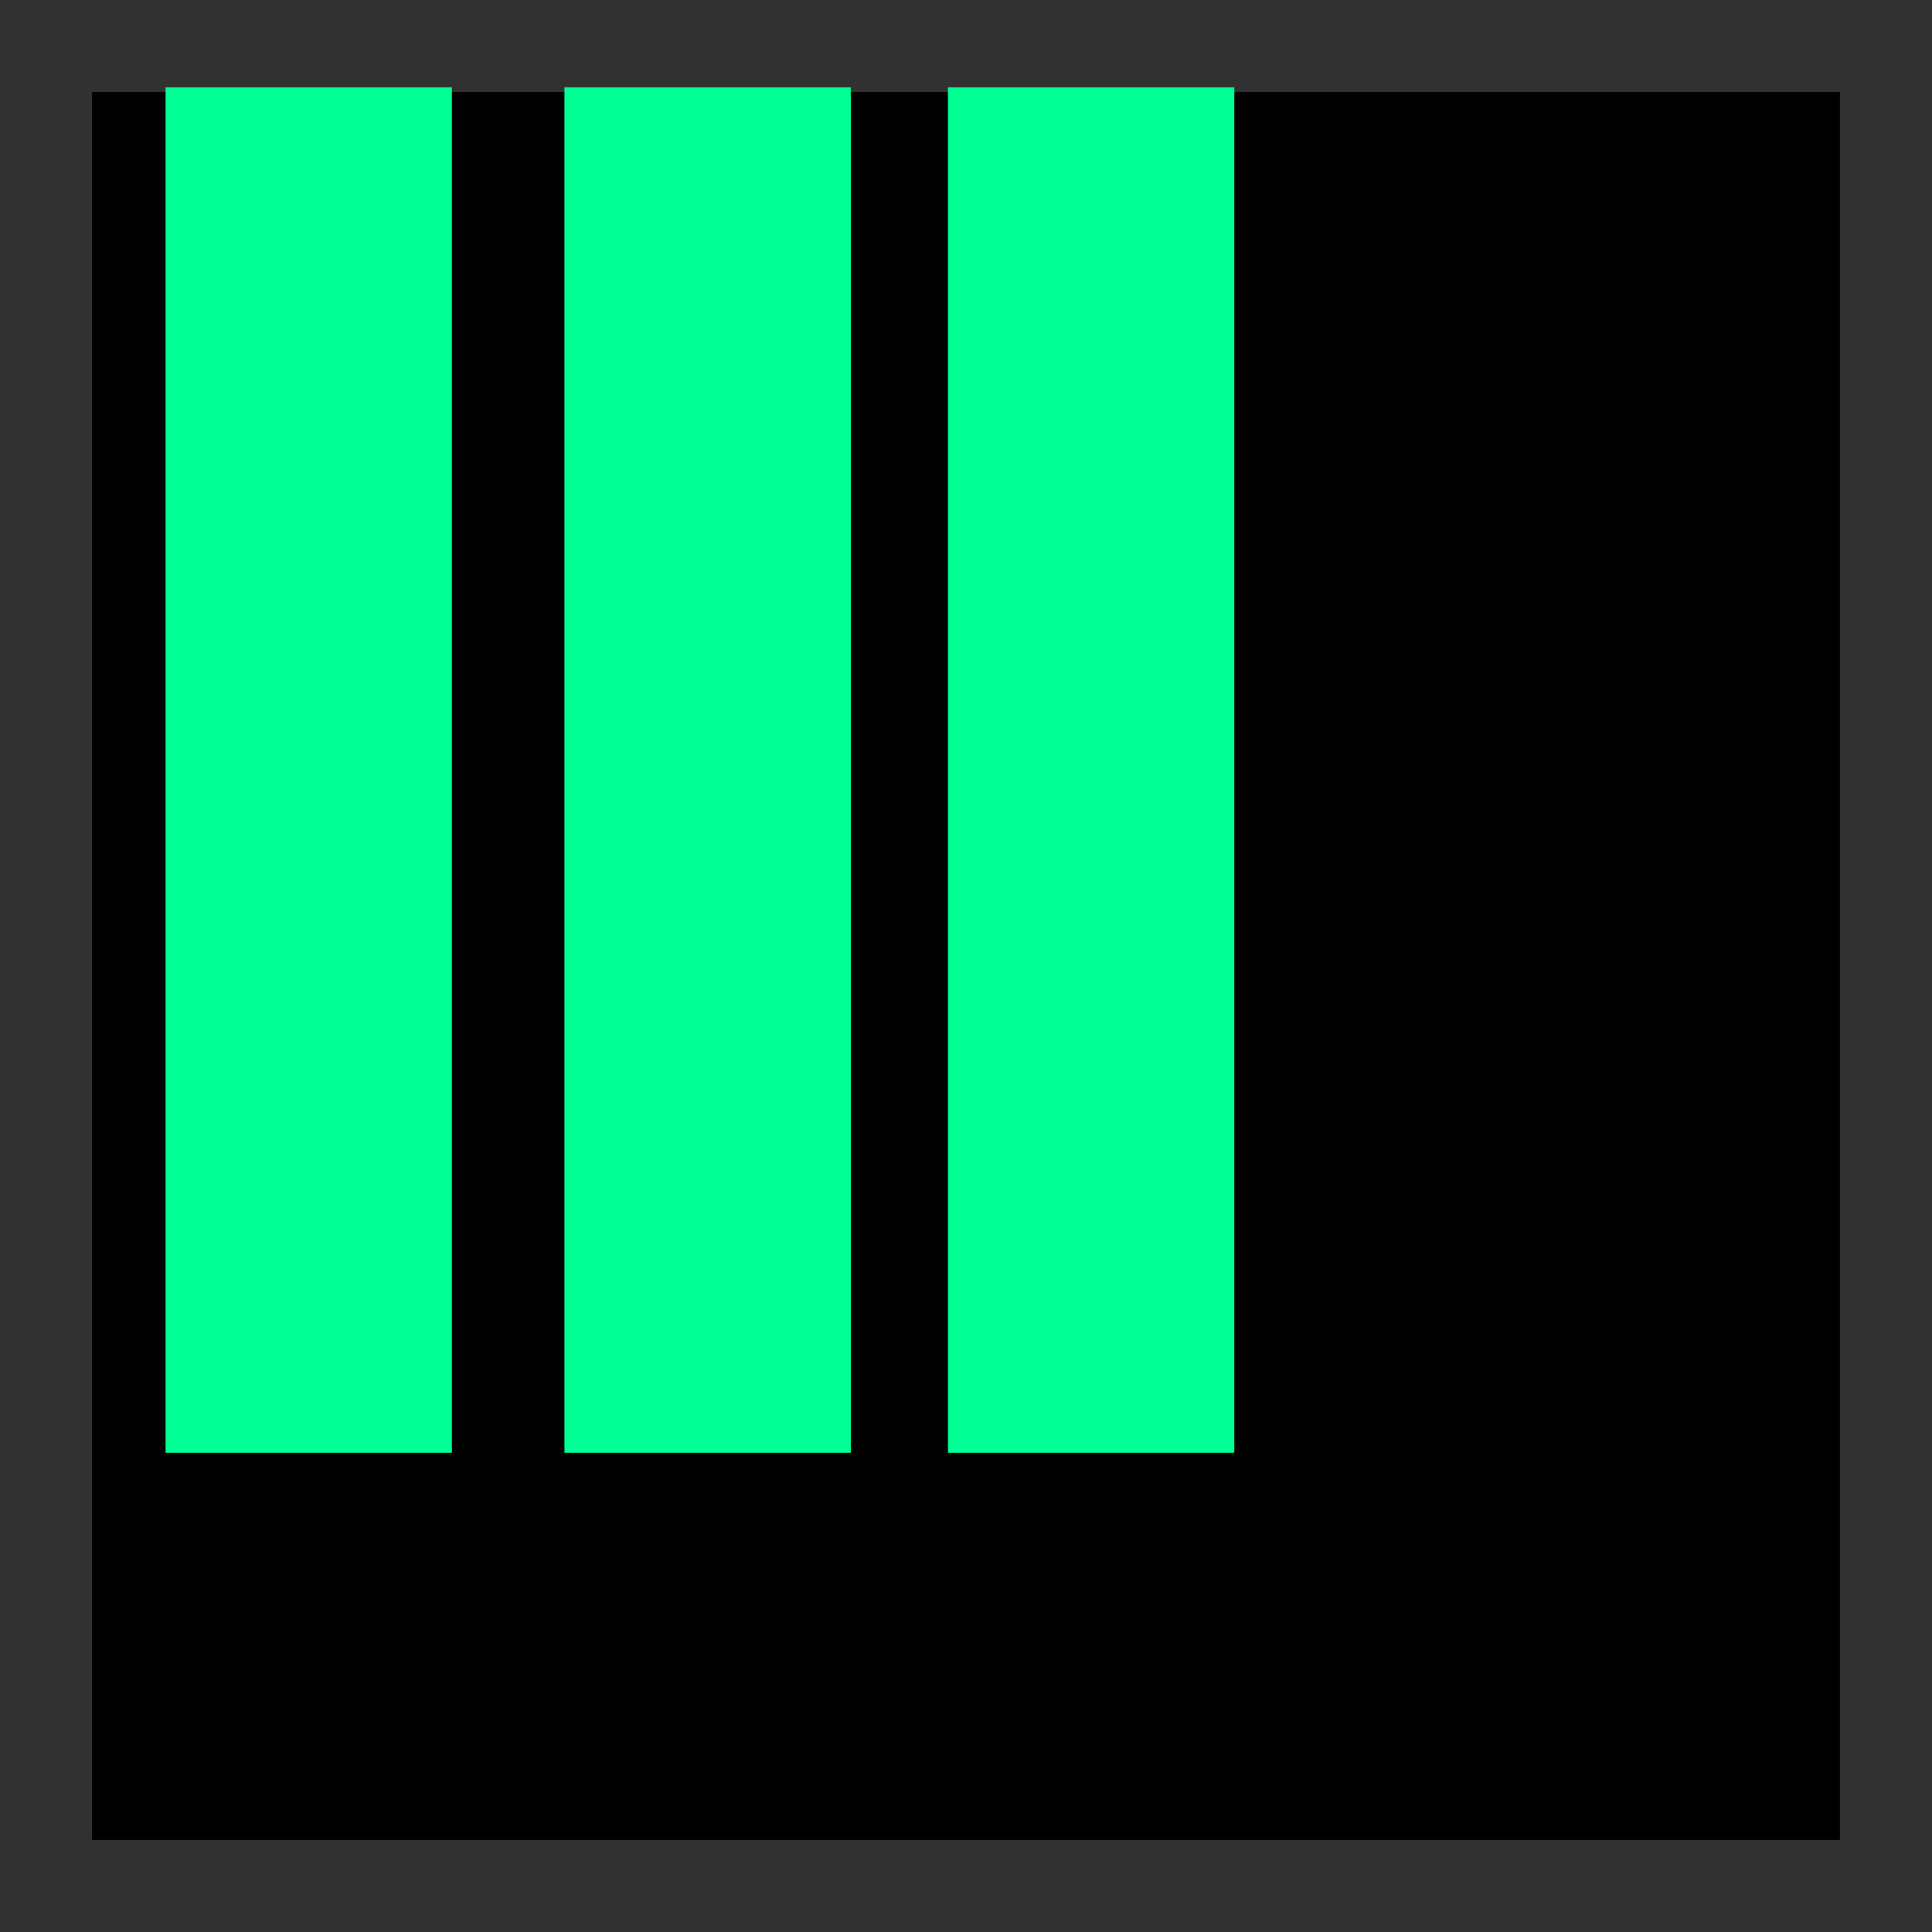 <svg version="1.1" xmlns="http://www.w3.org/2000/svg" xmlns:xlink="http://www.w3.org/1999/xlink" width="41.978" height="41.978" viewBox="0,0,41.978,41.978"><g transform="translate(-352.511,-159.011)"><g stroke-miterlimit="10"><path d="M353.511,199.989v-39.978h39.978v39.978z" fill="#000000" stroke="#313131" stroke-width="2"/><path d="M356.108,190.576v-29.667h6.222v29.667z" fill="#00ff95" stroke="none" stroke-width="0"/><path d="M364.775,190.576v-29.667h6.222v29.667z" fill="#00ff95" stroke="none" stroke-width="0"/><path d="M373.108,190.576v-29.667h6.222v29.667z" fill="#00ff95" stroke="none" stroke-width="0"/></g></g></svg>